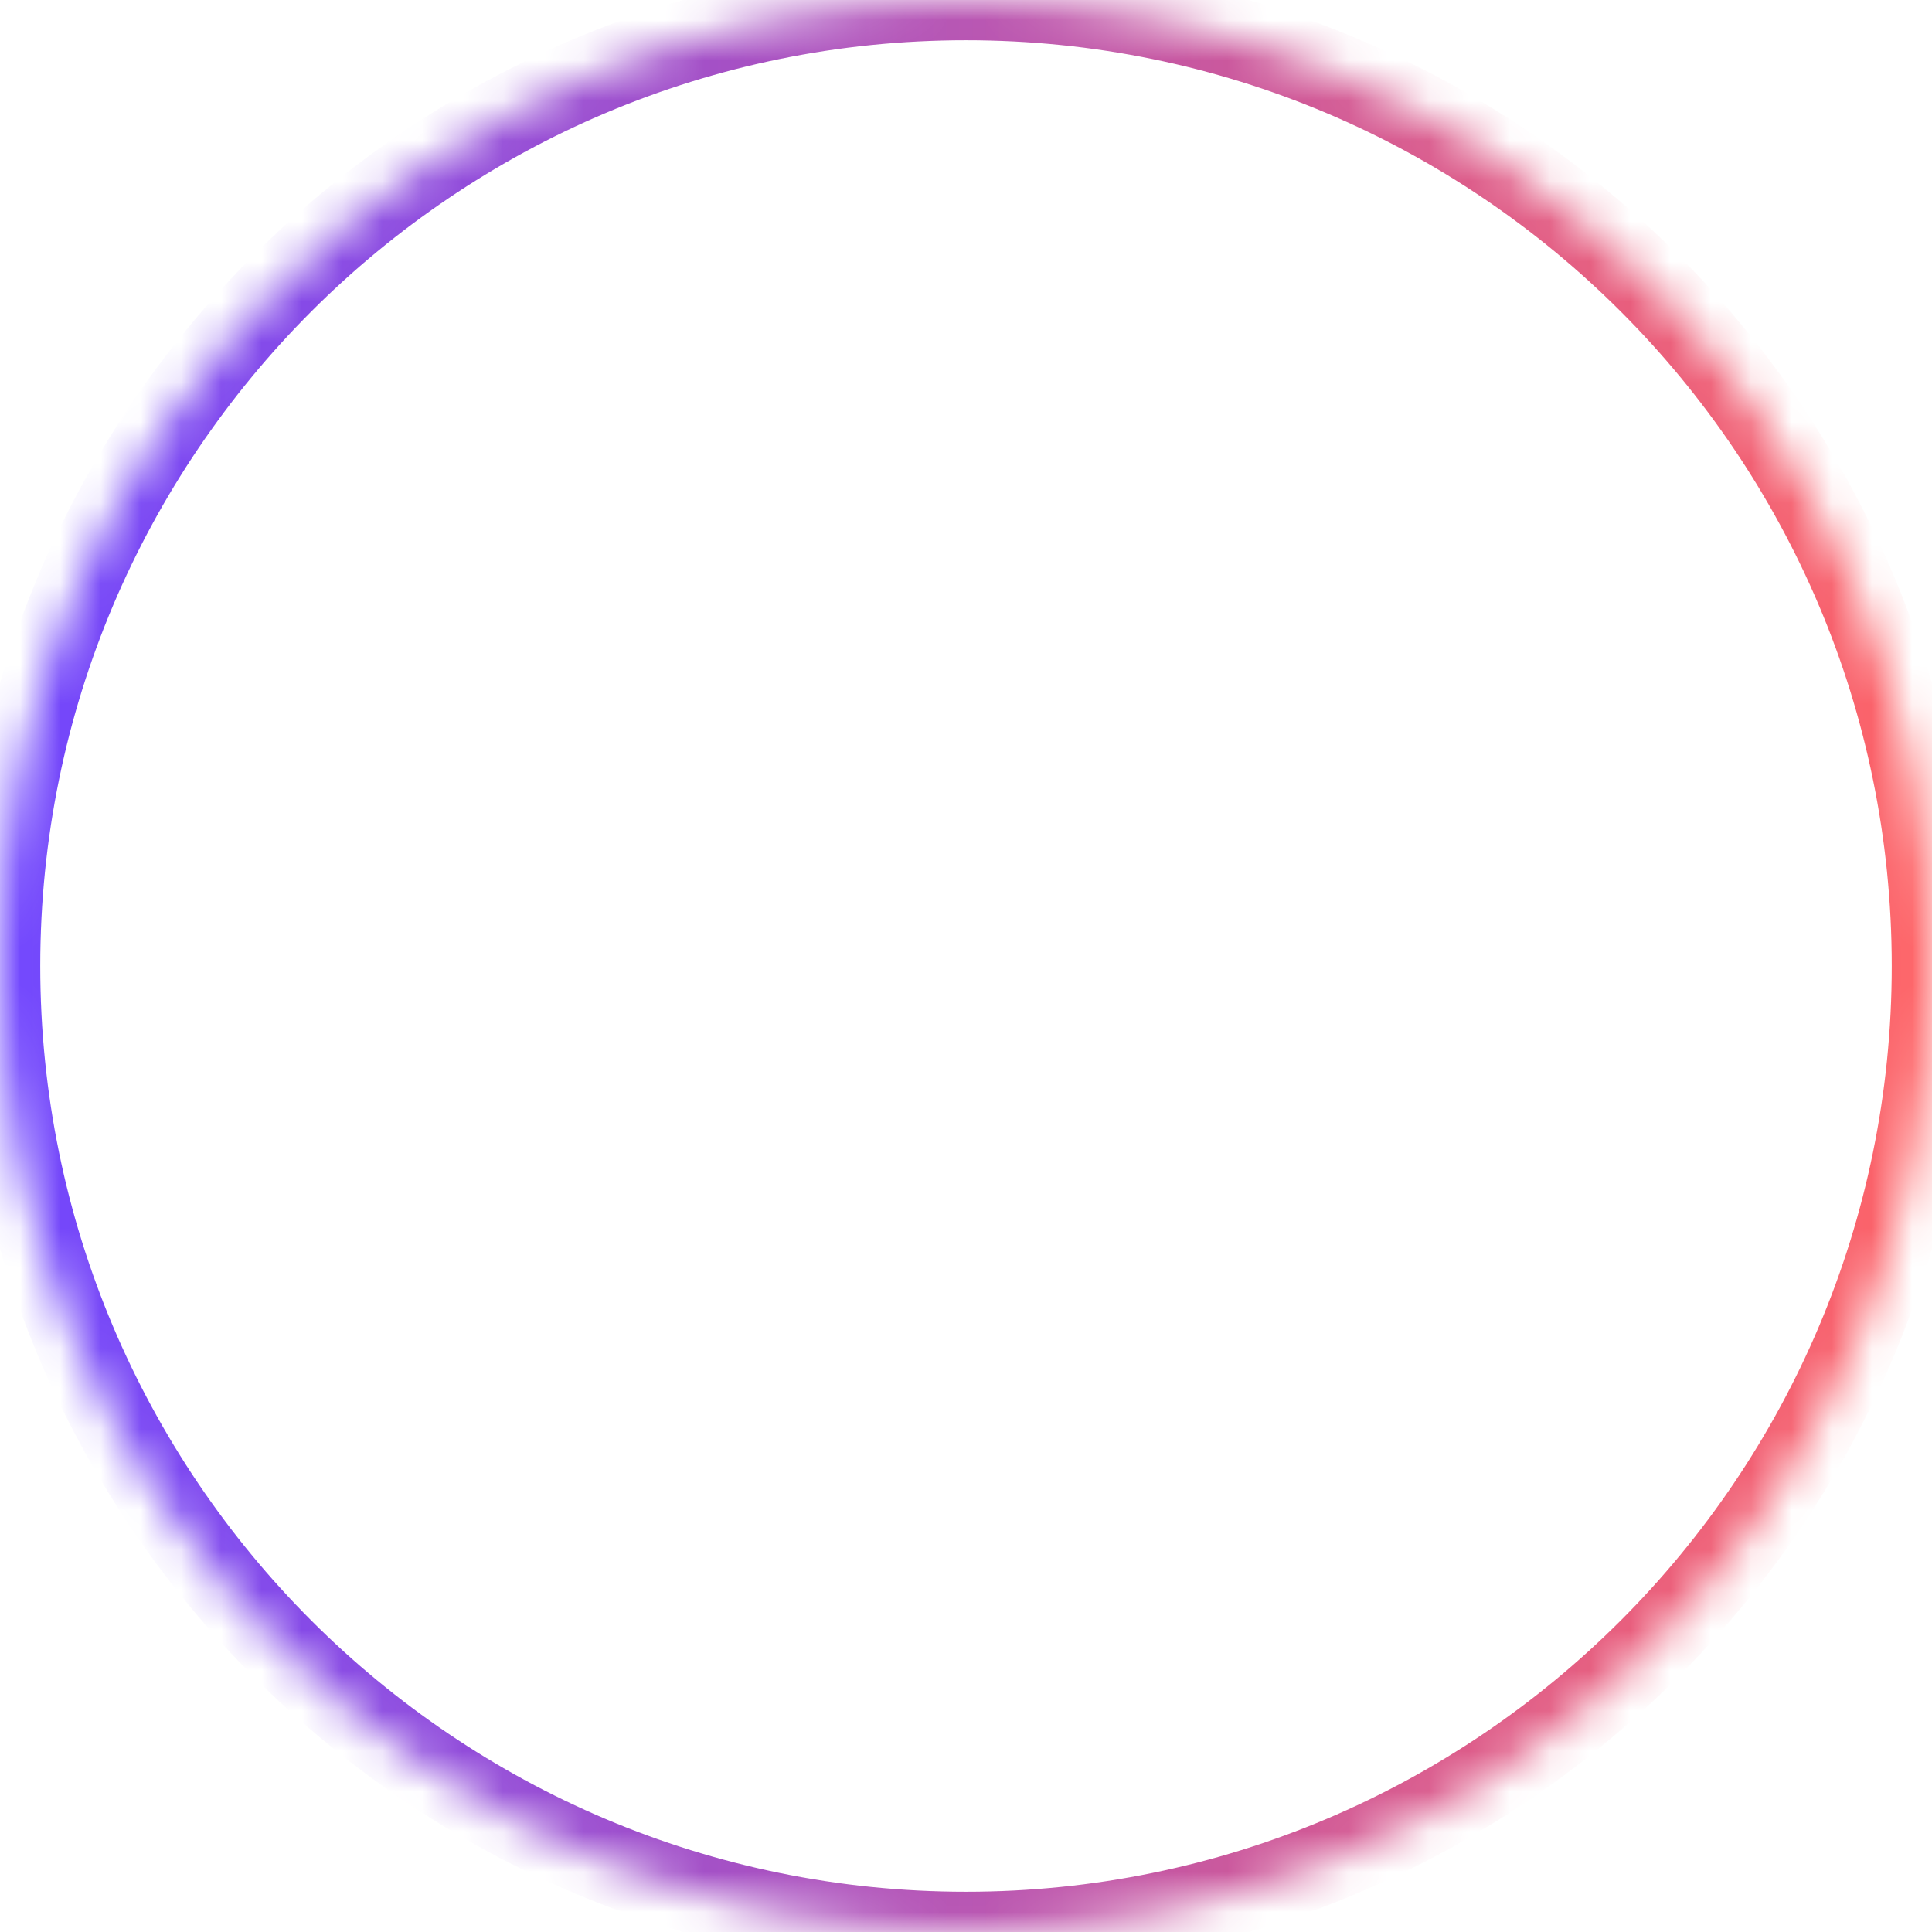 <svg width="48" height="48" viewBox="0 0 48 48" fill="none" xmlns="http://www.w3.org/2000/svg">
<mask id="path-1-inside-1" fill="white">
<path d="M48 24C48 37.255 37.255 48 24 48C10.745 48 0 37.255 0 24C0 10.745 10.745 0 24 0C37.255 0 48 10.745 48 24Z"/>
</mask>
<path d="M49 24C49 23.448 48.552 23 48 23C47.448 23 47 23.448 47 24H49ZM24 48V47V48ZM47 24C47 24.552 47.448 25 48 25C48.552 25 49 24.552 49 24H47ZM47 24C47 36.703 36.703 47 24 47V49C37.807 49 49 37.807 49 24H47ZM24 47C11.297 47 1 36.703 1 24H-1C-1 37.807 10.193 49 24 49V47ZM1 24C1 11.297 11.297 1 24 1V-1C10.193 -1 -1 10.193 -1 24H1ZM24 1C36.703 1 47 11.297 47 24H49C49 10.193 37.807 -1 24 -1V1Z" fill="url(#paint0_linear)" mask="url(#path-1-inside-1)"/>
<defs>
<linearGradient id="paint0_linear" x1="0" y1="24" x2="48" y2="24" gradientUnits="userSpaceOnUse">
<stop stop-color="#6F45FF"/>
<stop offset="1" stop-color="#FF6365"/>
</linearGradient>
</defs>
</svg>
